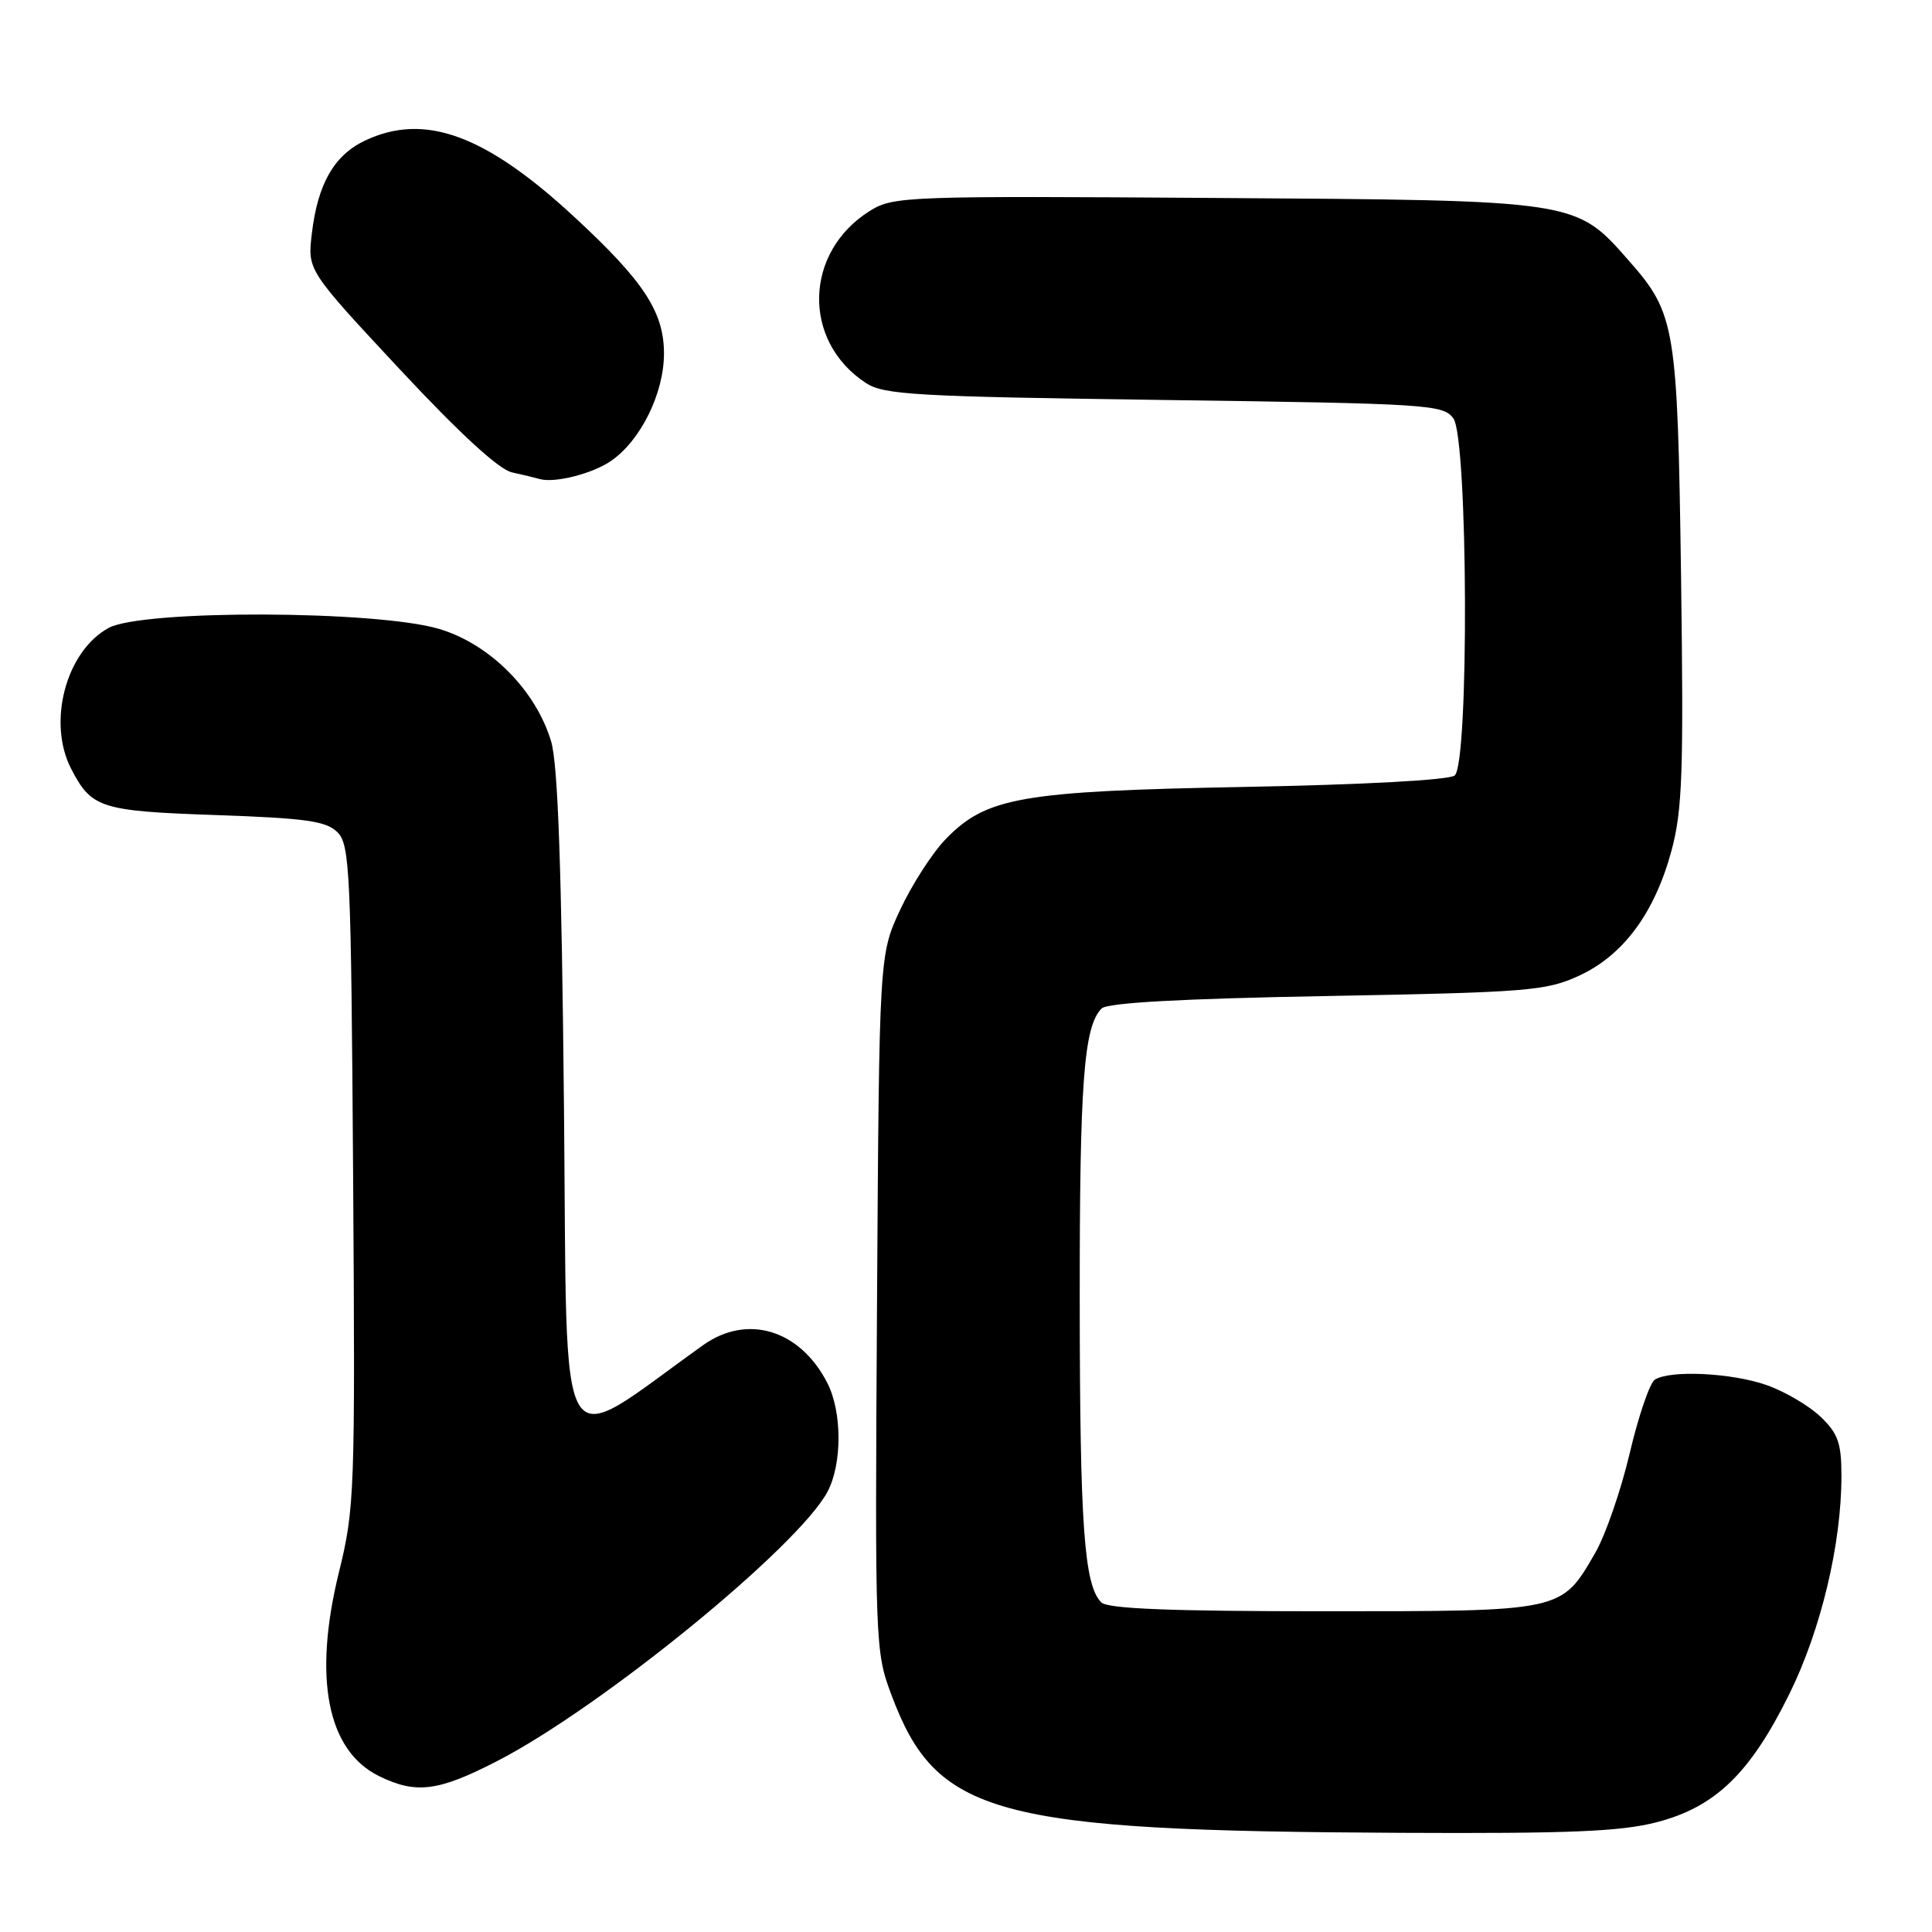 <?xml version="1.0" encoding="UTF-8" standalone="no"?>
<!DOCTYPE svg PUBLIC "-//W3C//DTD SVG 1.1//EN" "http://www.w3.org/Graphics/SVG/1.1/DTD/svg11.dtd" >
<svg xmlns="http://www.w3.org/2000/svg" xmlns:xlink="http://www.w3.org/1999/xlink" version="1.1" viewBox="0 0 256 256">
 <g >
 <path fill="currentColor"
d=" M 219.54 241.45 C 227.29 239.44 231.91 234.97 237.08 224.50 C 241.27 216.03 244.00 204.61 244.00 195.60 C 244.00 191.20 243.56 189.96 241.24 187.73 C 239.72 186.27 236.51 184.39 234.11 183.54 C 229.49 181.91 221.33 181.51 219.28 182.81 C 218.61 183.23 217.11 187.61 215.95 192.54 C 214.79 197.47 212.73 203.42 211.38 205.76 C 206.84 213.59 207.23 213.50 175.35 213.50 C 155.13 213.50 146.78 213.17 145.93 212.33 C 143.65 210.06 143.09 202.18 143.07 172.50 C 143.05 143.45 143.60 136.00 145.97 133.63 C 146.73 132.87 156.48 132.33 175.80 131.98 C 202.38 131.49 204.85 131.30 209.18 129.31 C 215.07 126.62 219.23 121.01 221.47 112.76 C 222.93 107.35 223.10 102.44 222.75 76.50 C 222.28 43.17 222.02 41.58 215.83 34.54 C 208.74 26.48 209.16 26.55 161.00 26.23 C 120.11 25.95 118.38 26.02 115.30 27.92 C 106.54 33.36 106.23 45.17 114.72 50.74 C 117.13 52.32 121.26 52.55 154.29 53.00 C 189.33 53.48 191.23 53.60 192.58 55.44 C 194.52 58.10 194.68 101.21 192.75 102.76 C 192.02 103.36 180.55 103.98 165.00 104.27 C 135.25 104.83 130.68 105.63 125.28 111.22 C 123.53 113.03 120.85 117.20 119.30 120.50 C 116.50 126.50 116.50 126.50 116.21 172.61 C 115.93 217.91 115.96 218.83 118.11 224.56 C 124.09 240.55 131.65 242.60 185.54 242.86 C 207.96 242.97 214.77 242.69 219.54 241.45 Z  M 65.84 233.37 C 79.65 226.27 105.81 204.93 109.66 197.64 C 111.61 193.93 111.59 187.03 109.60 183.20 C 105.97 176.17 99.00 174.07 93.15 178.25 C 73.36 192.38 75.21 195.54 74.73 146.75 C 74.42 115.07 73.93 101.29 73.03 98.25 C 71.00 91.45 64.89 85.32 58.17 83.33 C 49.81 80.86 18.83 80.77 14.38 83.21 C 8.74 86.30 6.24 95.70 9.43 101.87 C 12.13 107.09 13.31 107.47 28.62 108.00 C 40.59 108.42 43.22 108.79 44.72 110.28 C 46.36 111.93 46.52 115.40 46.79 155.78 C 47.07 197.81 47.00 199.84 44.91 208.33 C 41.47 222.33 43.35 231.95 50.20 235.33 C 55.11 237.75 58.06 237.38 65.84 233.37 Z  M 81.00 61.05 C 84.91 58.33 87.96 52.13 87.98 46.90 C 88.00 41.36 85.32 37.26 76.07 28.72 C 64.29 17.82 56.24 14.90 48.36 18.63 C 44.26 20.58 42.10 24.36 41.32 30.96 C 40.74 35.81 40.74 35.81 52.95 48.91 C 60.87 57.40 66.10 62.21 67.83 62.59 C 69.30 62.91 70.95 63.31 71.50 63.47 C 73.48 64.05 78.55 62.76 81.00 61.05 Z "/>
</g>
</svg>